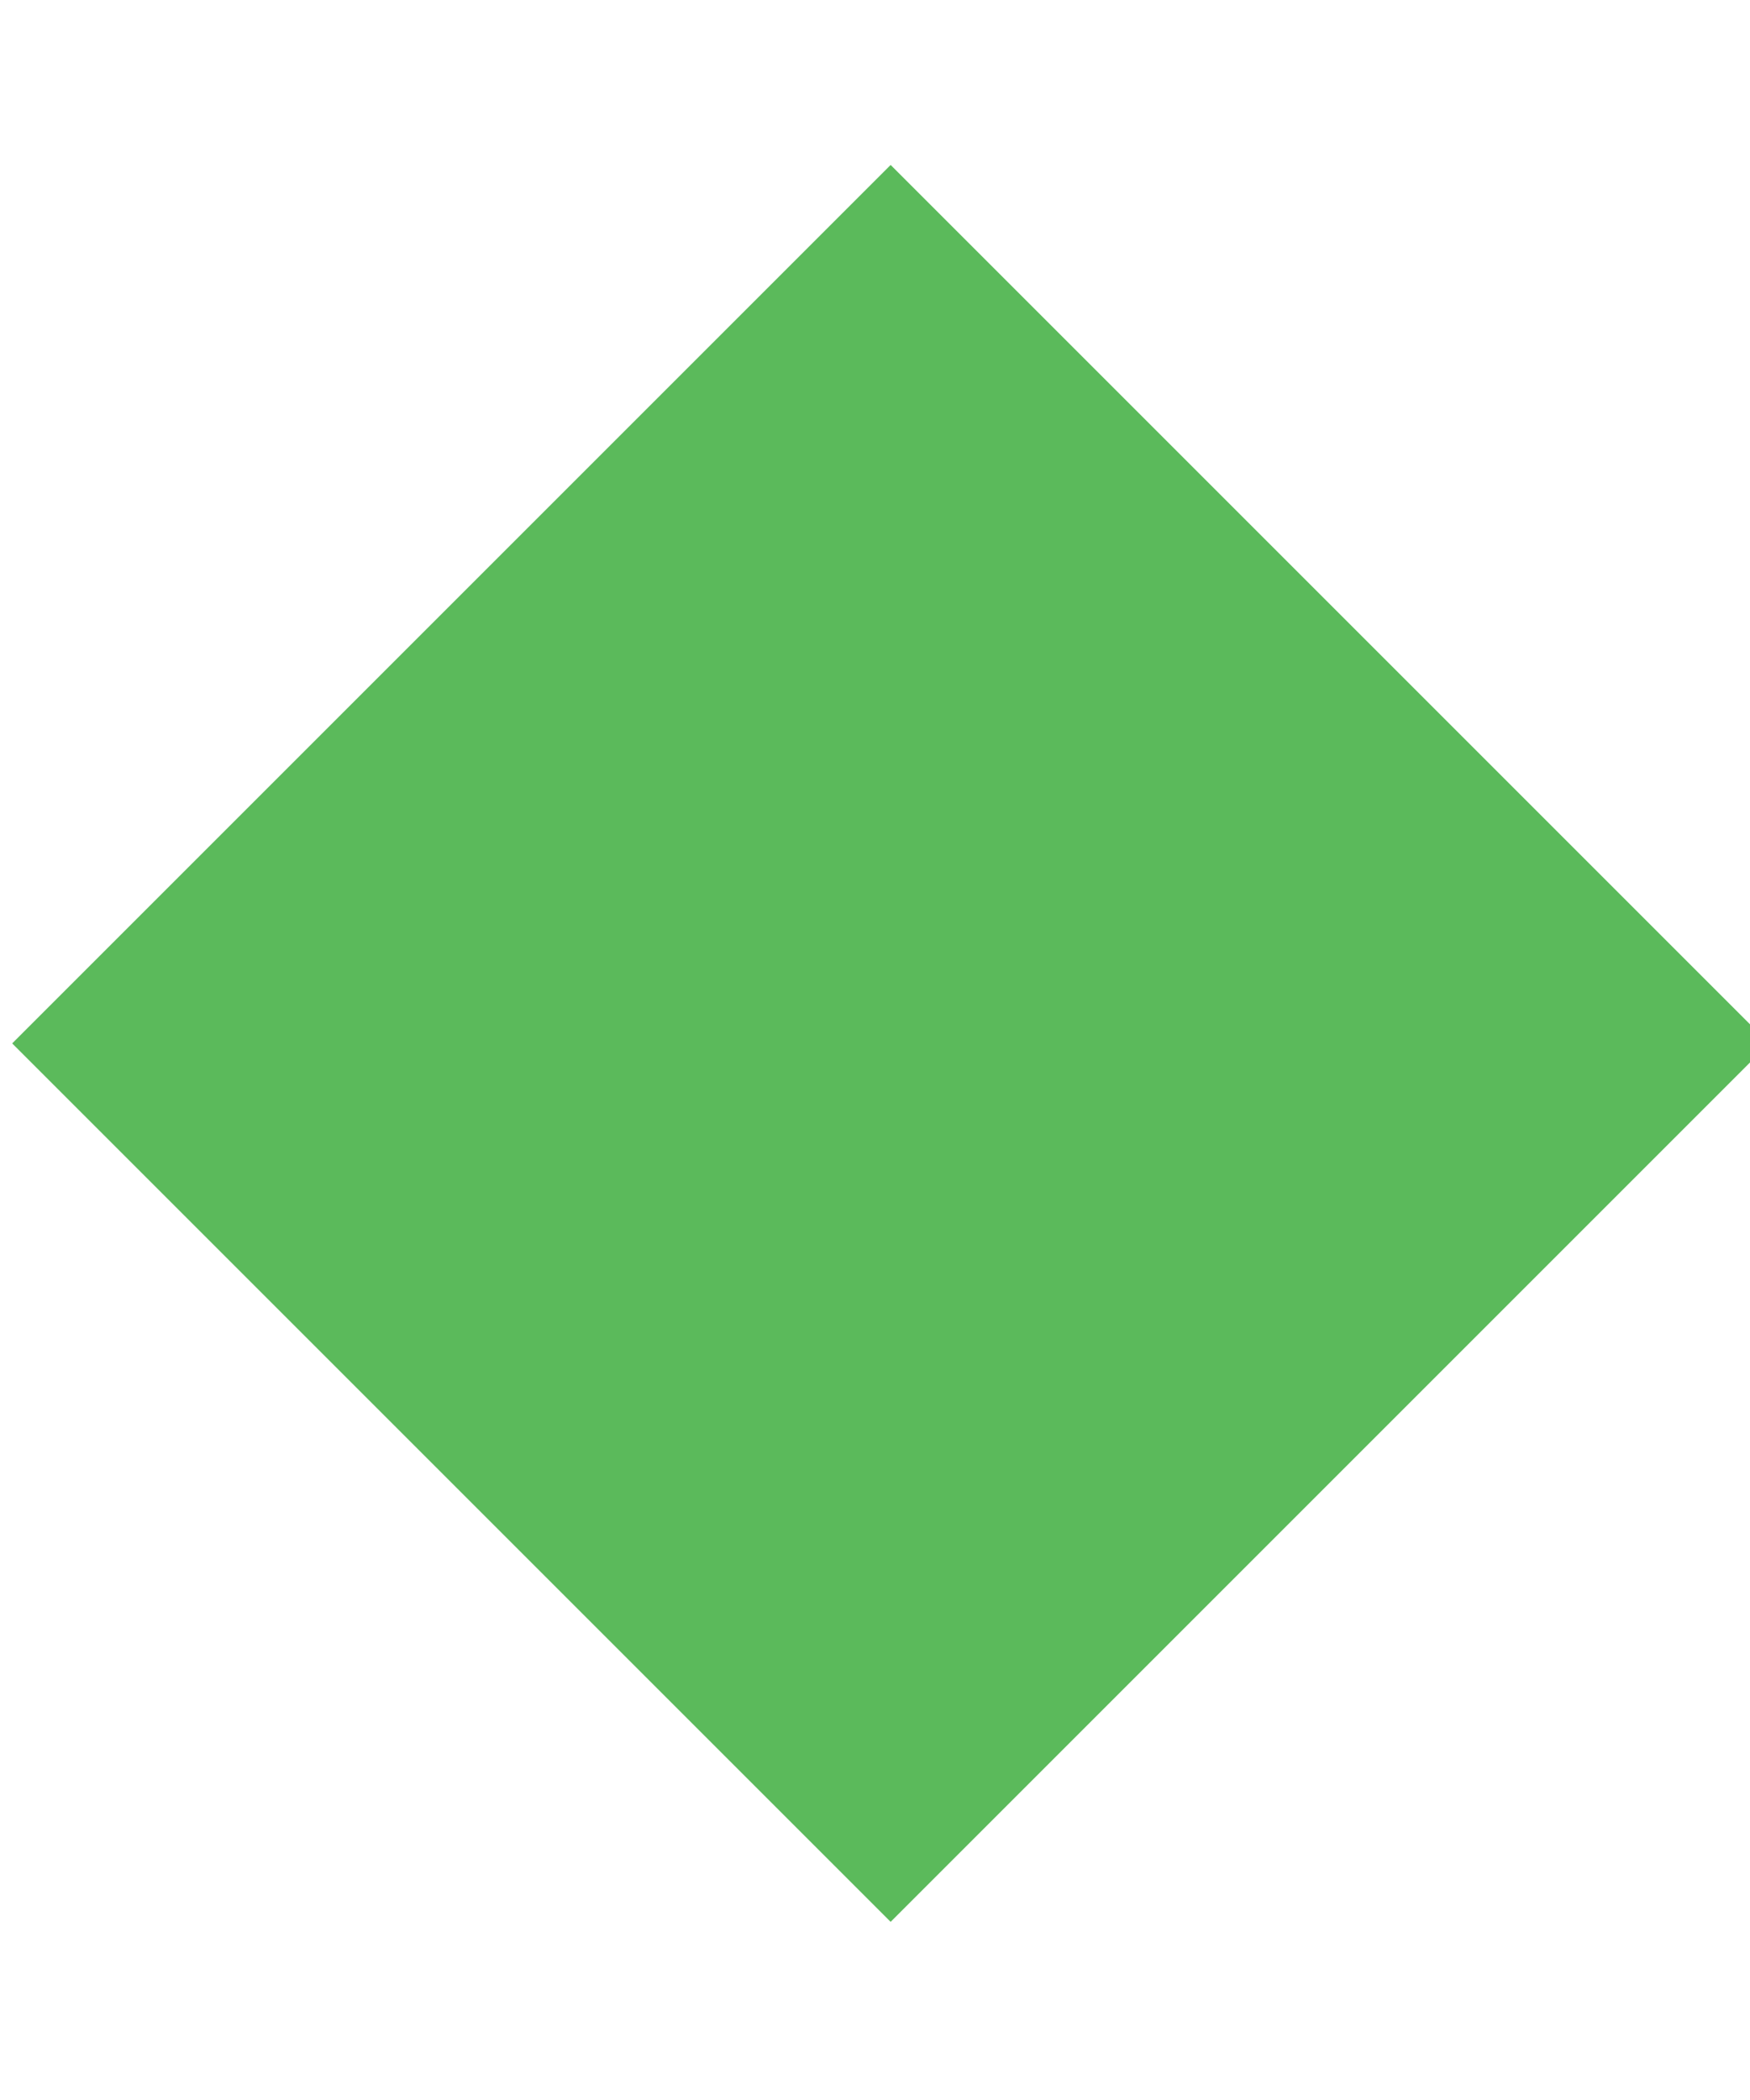 <?xml version="1.0" encoding="utf-8"?>
<!-- Generator: Adobe Illustrator 19.0.0, SVG Export Plug-In . SVG Version: 6.00 Build 0)  -->
<svg version="1.1" id="Layer_1" xmlns="http://www.w3.org/2000/svg" xmlns:xlink="http://www.w3.org/1999/xlink" x="0px" y="0px"
	 width="10px" height="12px" viewBox="-292 414.9 10 12" style="enable-background:new -292 414.9 10 12;" xml:space="preserve">
<style type="text/css">
	.st0{fill:#5BBA5B;}
</style>
<rect x="-290.5" y="417.3" transform="matrix(0.707 0.707 -0.707 0.707 213.504 326.195)" class="st0" width="7.1" height="7.1"/>
</svg>
